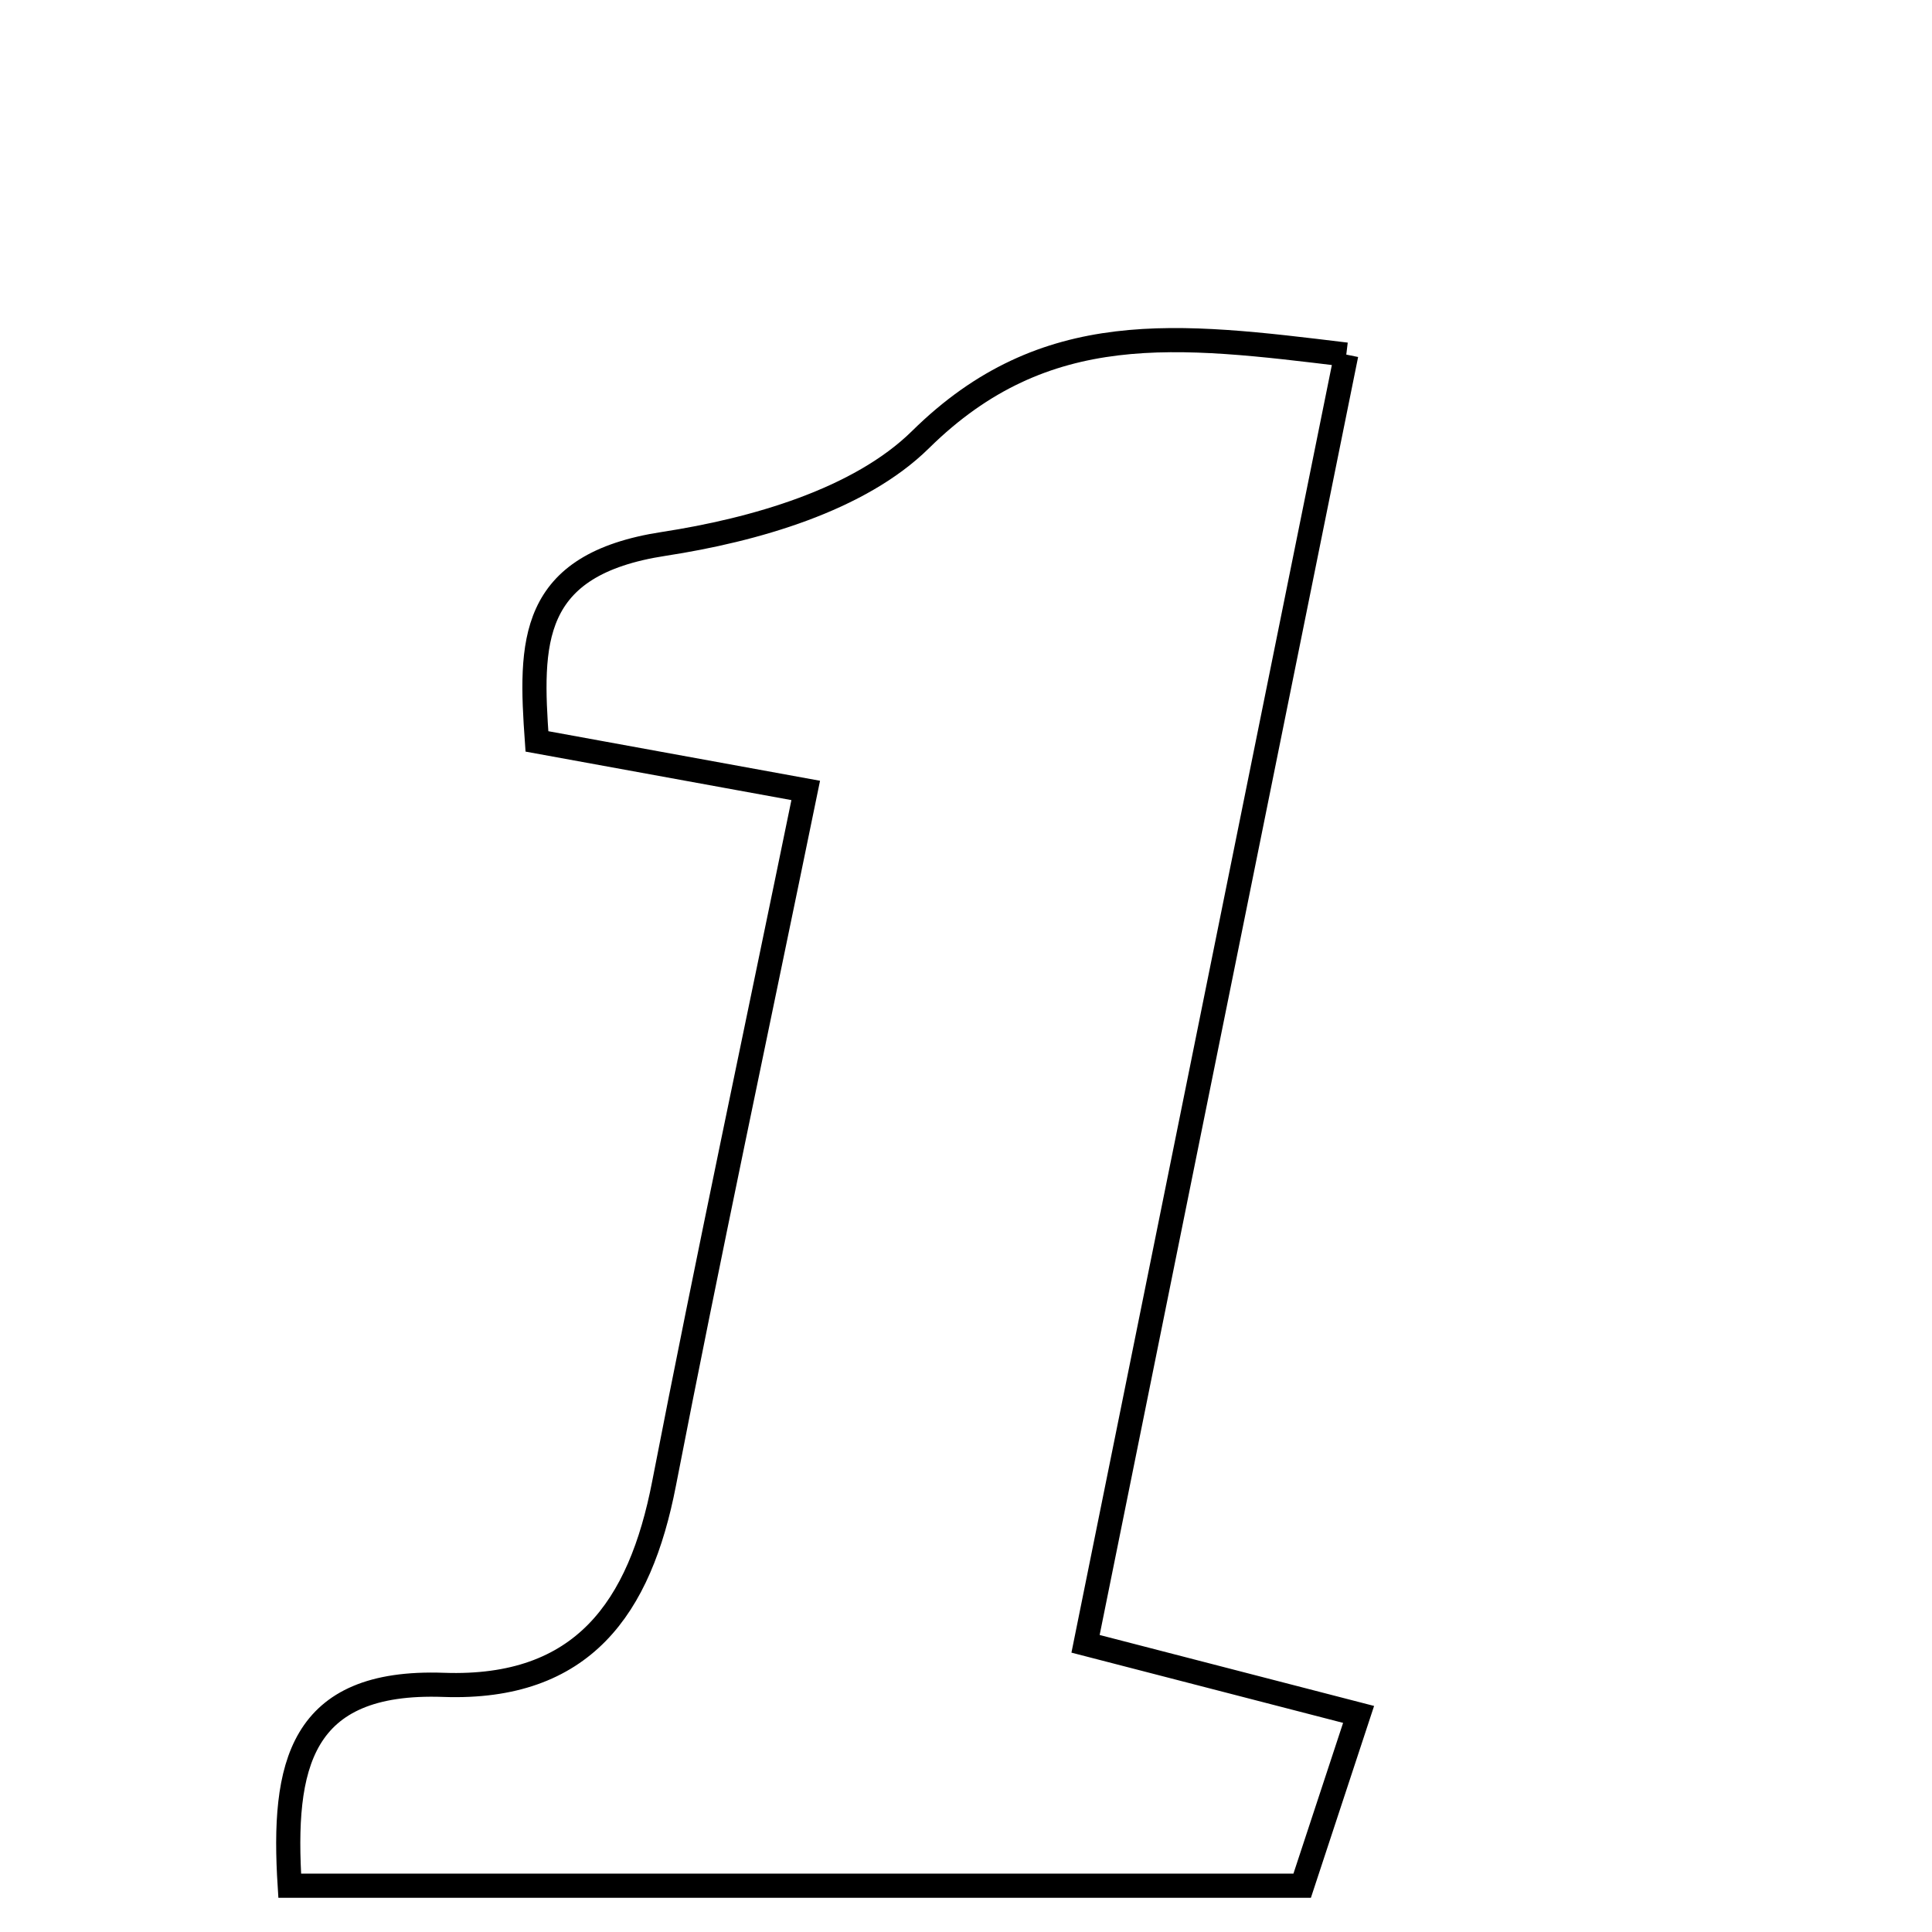 <svg xmlns="http://www.w3.org/2000/svg" viewBox="0.0 0.0 24.0 24.0" height="200px" width="200px"><path fill="none" stroke="black" stroke-width=".3" stroke-opacity="1.0"  filling="0" d="M16.724 4.405 C15.629 9.815 14.568 15.062 13.485 20.42 C14.753 20.748 15.655 20.981 16.877 21.297 C16.607 22.119 16.41 22.715 16.176 23.425 C12.019 23.425 7.896 23.425 3.599 23.425 C3.505 21.937 3.719 20.866 5.511 20.93 C7.241 20.991 7.95 19.973 8.249 18.43 C8.795 15.62 9.393 12.821 10.009 9.819 C8.817 9.601 7.817 9.419 6.67 9.21 C6.583 7.983 6.566 7.013 8.248 6.756 C9.366 6.584 10.674 6.212 11.436 5.46 C12.982 3.936 14.631 4.151 16.724 4.405"></path></svg>
